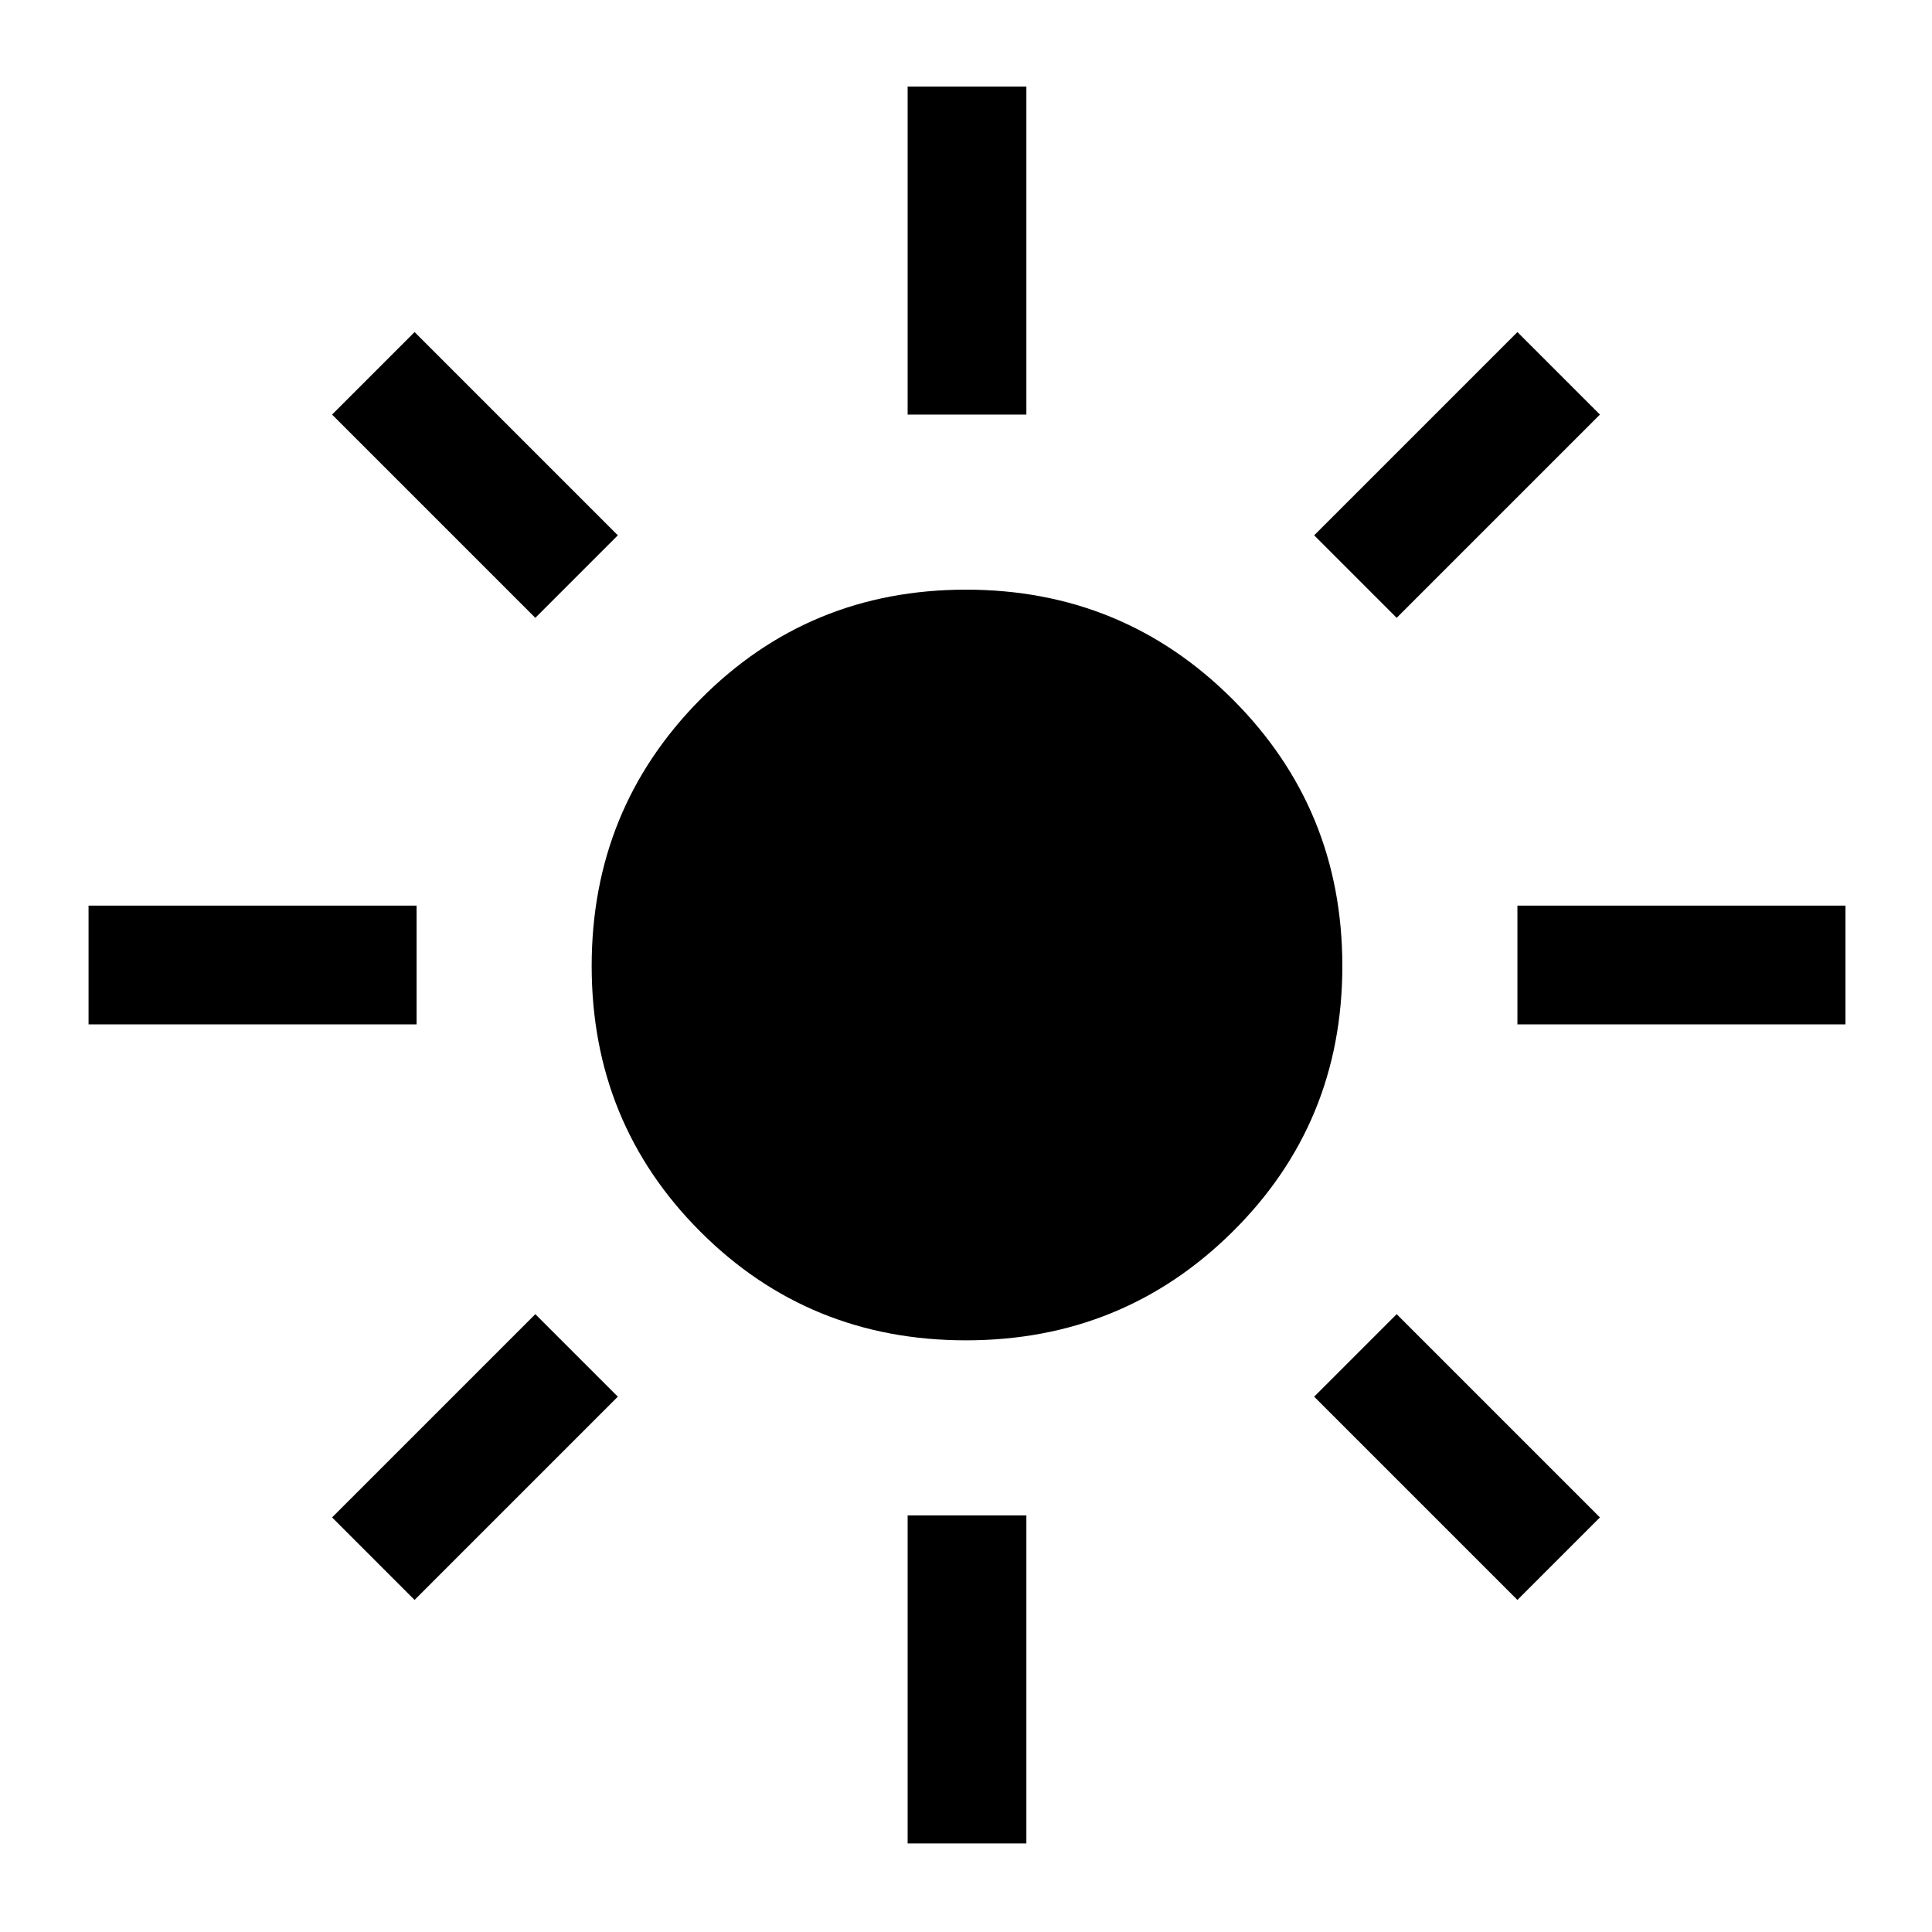 <svg xmlns="http://www.w3.org/2000/svg" height="48" width="48"><path d="M24 33.3q-3.9 0-6.6-2.7-2.7-2.7-2.7-6.6 0-3.9 2.7-6.625T24 14.65q3.9 0 6.625 2.725T33.35 24q0 3.9-2.725 6.6Q27.9 33.3 24 33.3ZM2.2 25.45V22.5h8.15v2.95Zm35.5 0V22.5h8.15v2.95ZM22.55 10.3V2.15h2.95v8.15Zm0 35.5v-8.15h2.95v8.15ZM13.3 15.35 8.25 10.3l2.05-2.05 5.05 5.05Zm24.4 24.4-5.05-5.05 2.05-2.05 5.05 5.05Zm-3-24.4-2.05-2.05 5.05-5.05 2.05 2.05Zm-24.4 24.4L8.25 37.7l5.05-5.05 2.05 2.05Z"/></svg>